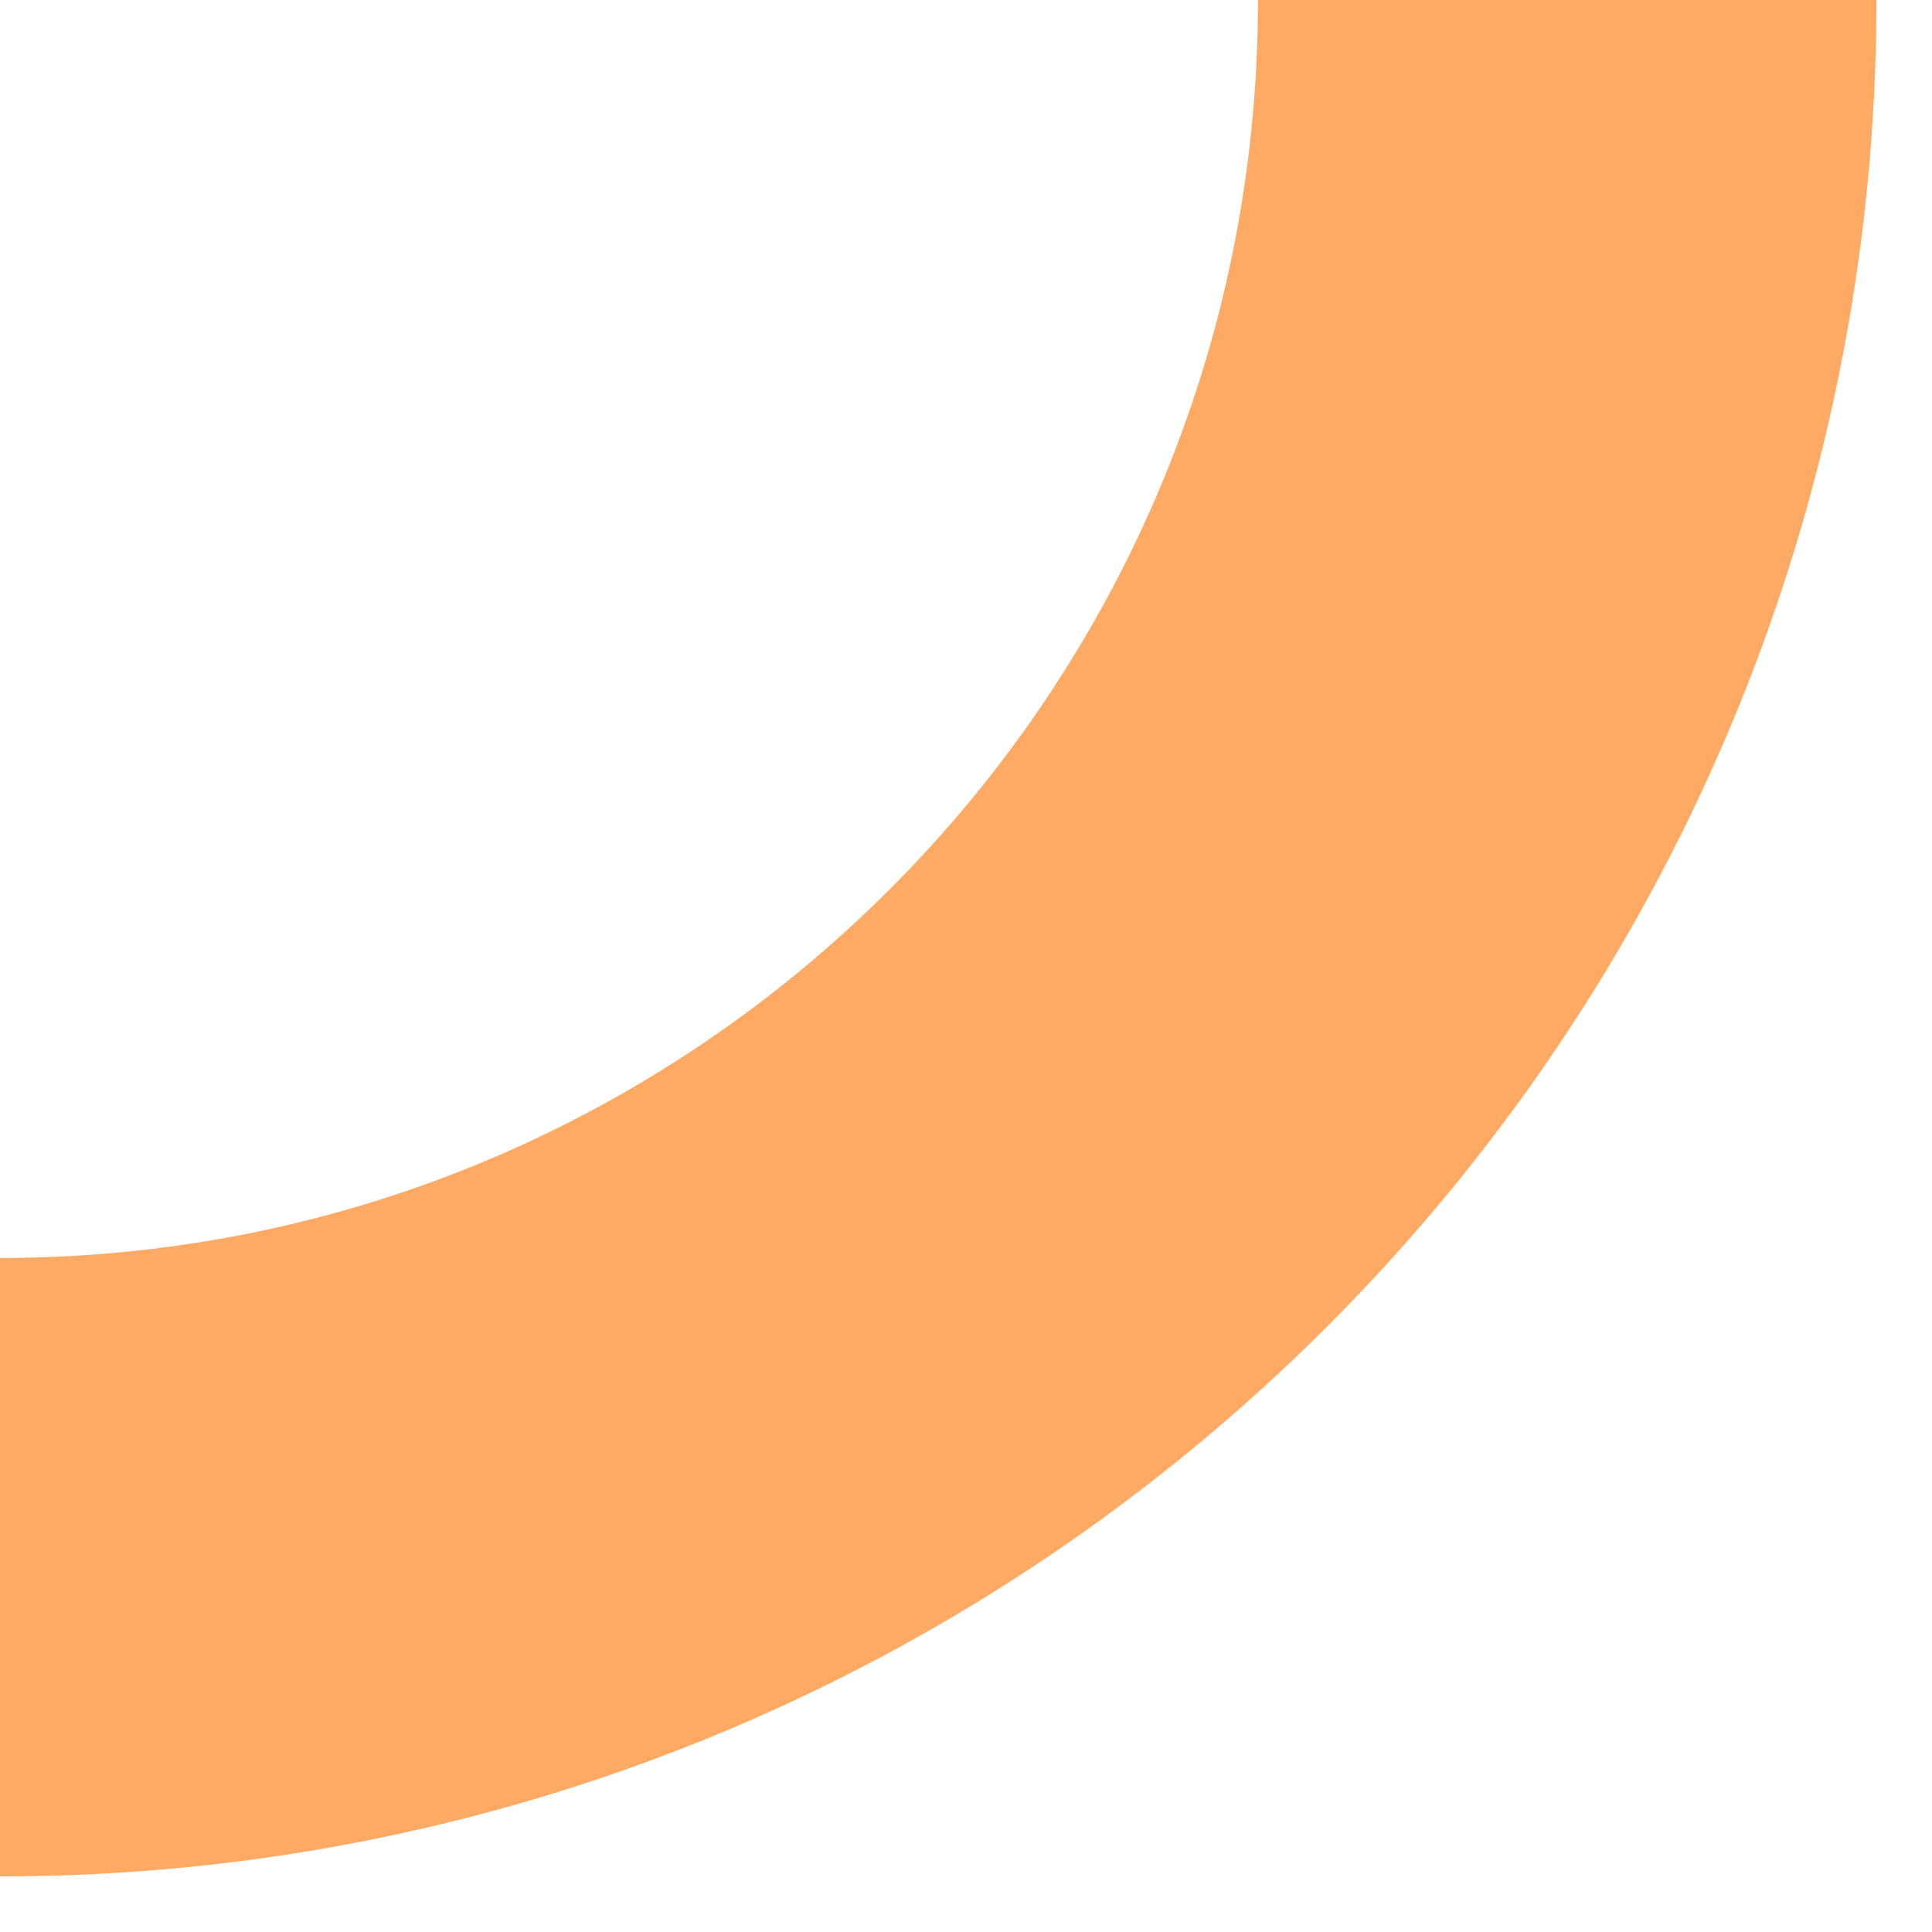 <svg preserveAspectRatio="none" width="100%" height="100%" overflow="visible" style="display: block;" viewBox="0 0 28 28" fill="none" xmlns="http://www.w3.org/2000/svg">
<path id="Vector" d="M0 22.713C12.544 22.713 22.713 12.544 22.713 0" stroke="#FFAA64" stroke-width="8.963" stroke-miterlimit="10"/>
</svg>

